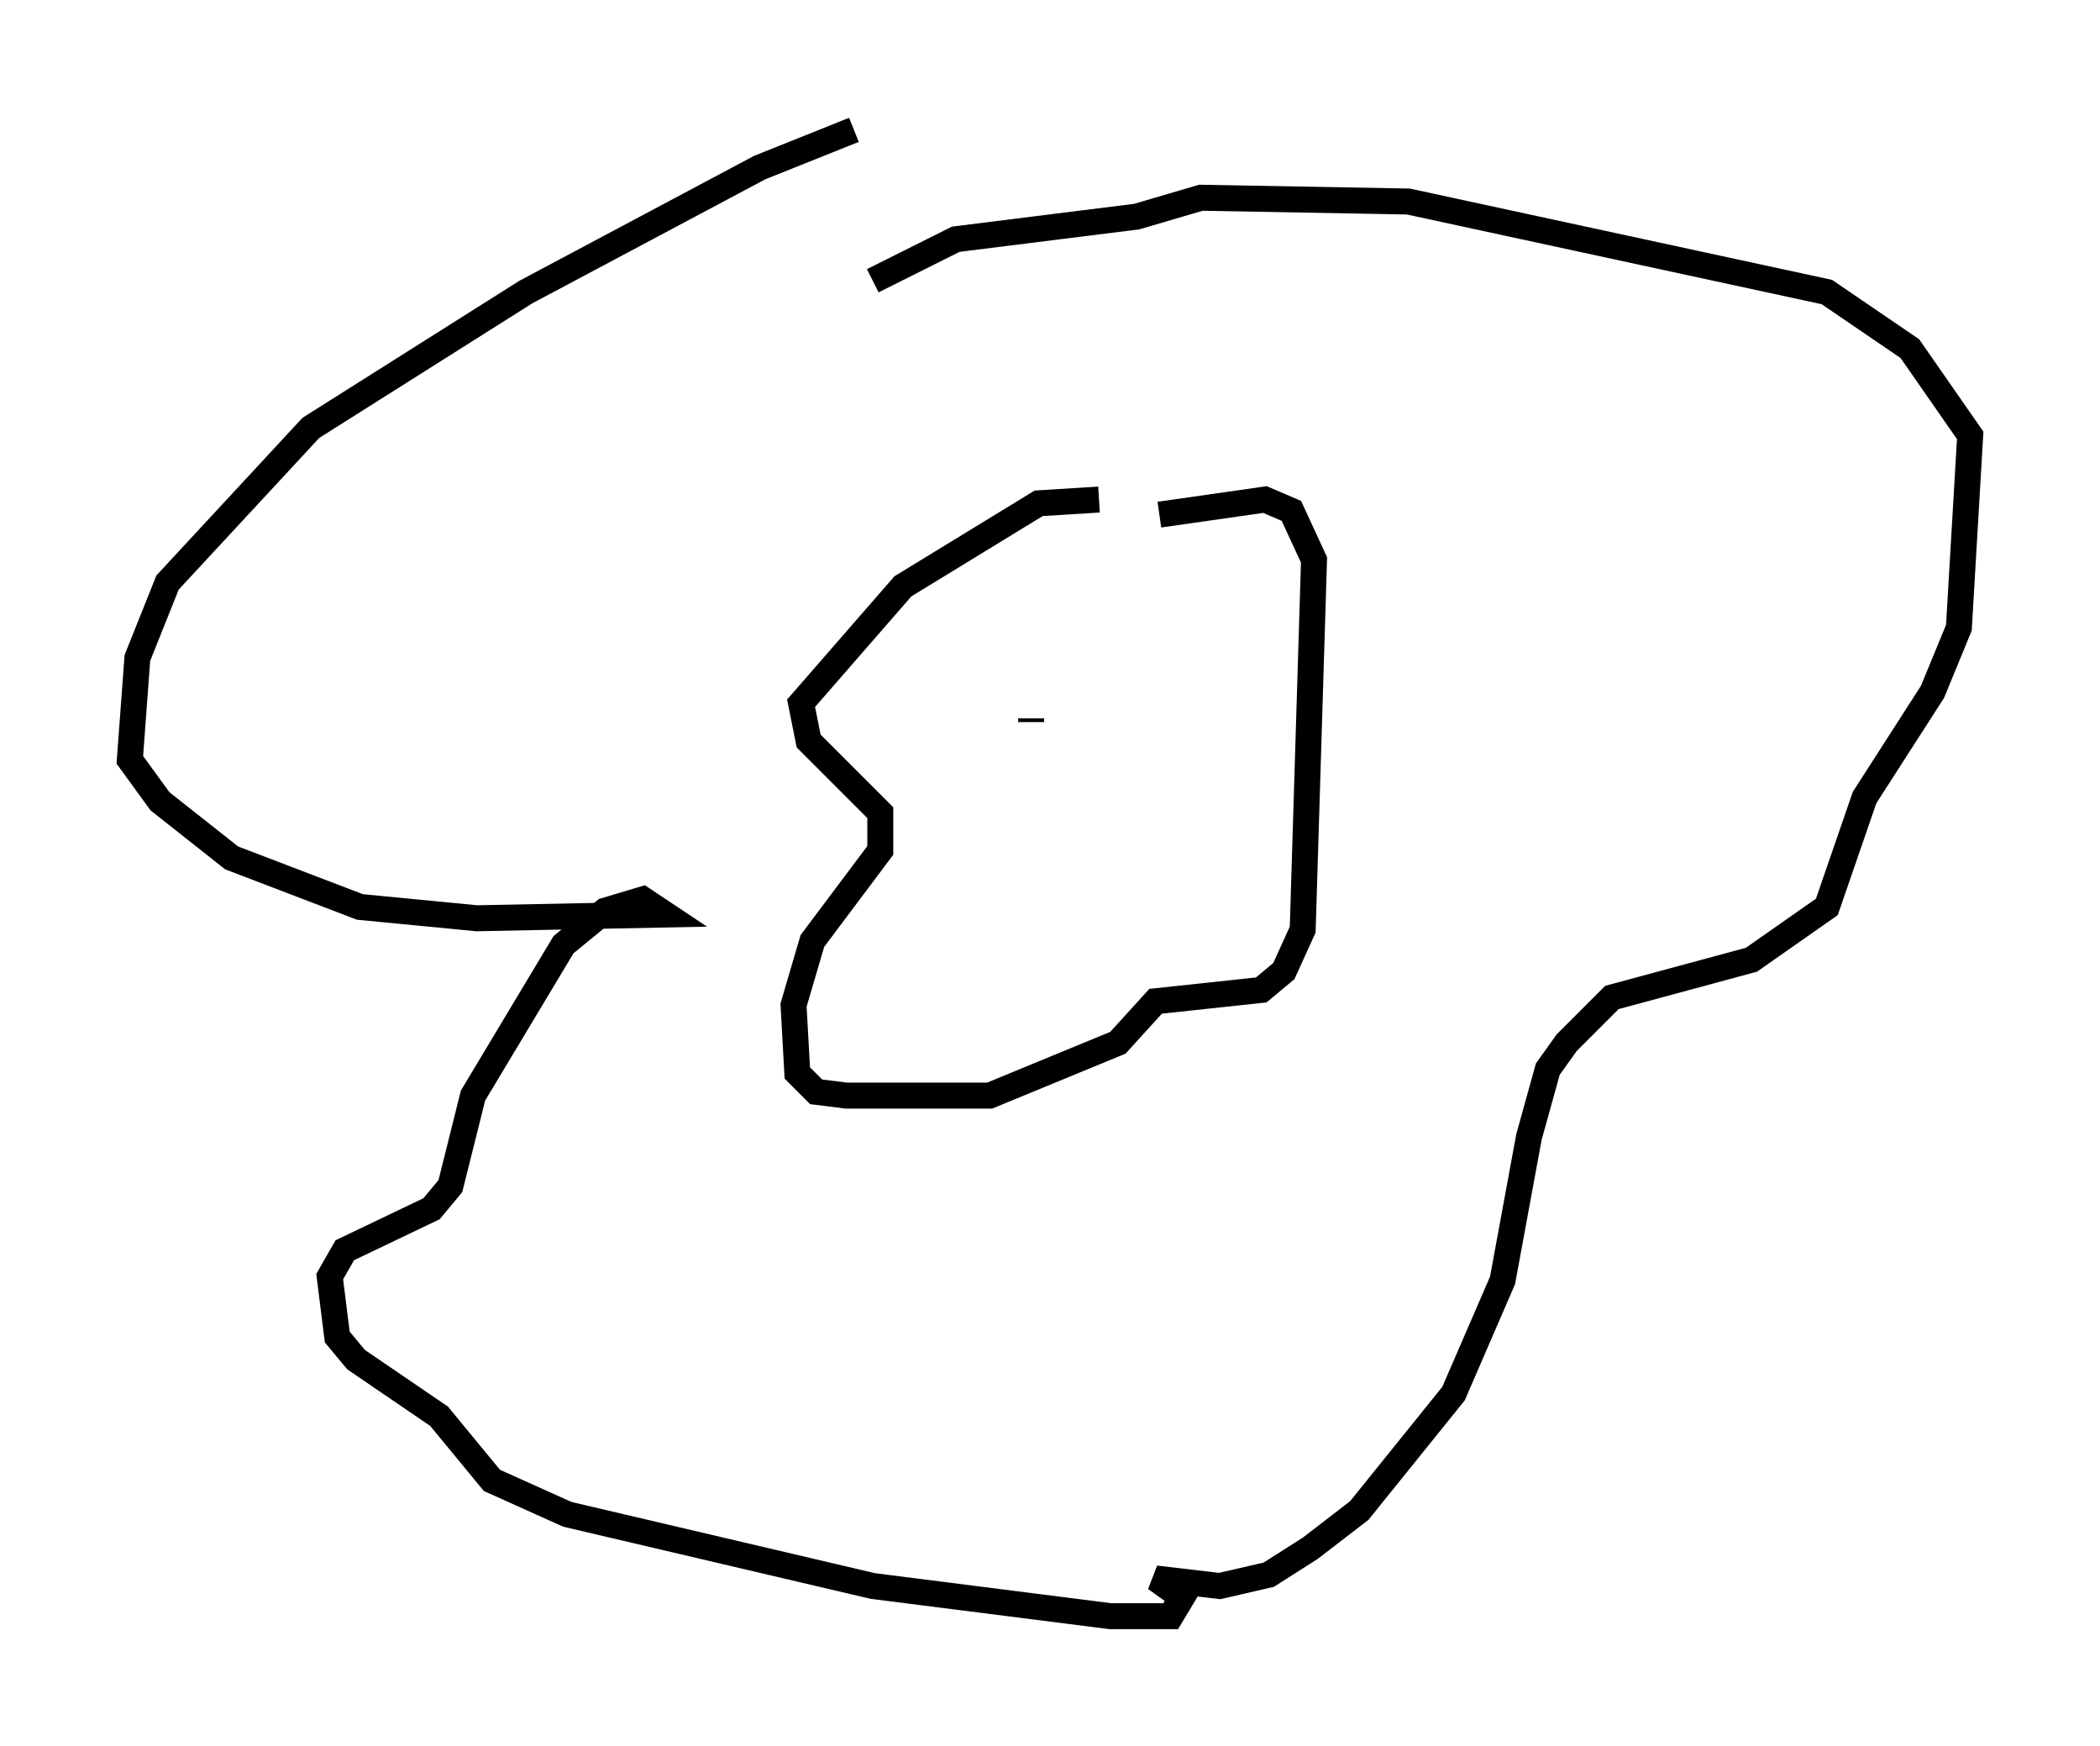 <?xml version="1.0" encoding="utf-8" ?>
<svg baseProfile="full" height="67.229" version="1.1" width="80.883" xmlns="http://www.w3.org/2000/svg" xmlns:ev="http://www.w3.org/2001/xml-events" xmlns:xlink="http://www.w3.org/1999/xlink"><defs /><rect fill="white" height="67.229" width="80.883" x="0" y="0" /><path d="M43.201, 19.961 m-0.872, -0.726 l-2.324, 0.145 -5.229, 3.196 l-3.922, 4.503 0.291, 1.453 l2.76, 2.76 0.0, 1.453 l-2.615, 3.486 -0.726, 2.469 l0.145, 2.615 0.726, 0.726 l1.162, 0.145 5.52, 0.0 l4.939, -2.034 1.453, -1.598 l4.067, -0.436 0.872, -0.726 l0.726, -1.598 0.436, -14.235 l-0.872, -1.888 -1.017, -0.436 l-4.067, 0.581 m-11.765, -14.816 l-3.631, 1.453 -9.006, 4.793 l-8.279, 5.229 -5.52, 5.955 l-1.162, 2.905 -0.291, 3.922 l1.162, 1.598 2.76, 2.179 l4.939, 1.888 4.503, 0.436 l7.263, -0.145 -0.872, -0.581 l-1.453, 0.436 -1.598, 1.307 l-3.486, 5.81 -0.872, 3.486 l-0.726, 0.872 -3.341, 1.598 l-0.581, 1.017 0.291, 2.324 l0.726, 0.872 3.196, 2.179 l2.034, 2.469 2.905, 1.307 l11.765, 2.76 9.151, 1.162 l2.324, 0.0 0.436, -0.726 l-1.017, -0.726 2.469, 0.291 l1.888, -0.436 1.598, -1.017 l1.888, -1.453 3.631, -4.503 l1.888, -4.358 1.017, -5.52 l0.726, -2.615 0.726, -1.017 l1.743, -1.743 5.374, -1.453 l2.905, -2.034 1.453, -4.212 l2.615, -4.067 1.017, -2.469 l0.436, -7.408 -2.324, -3.341 l-3.196, -2.179 -16.123, -3.486 l-7.989, -0.145 -2.469, 0.726 l-6.972, 0.872 -3.196, 1.598 m6.101, 16.994 l0.0, -0.145 m6.827, -2.179 l0.0, 0.0 " fill="none" stroke="black" stroke-width="1" /></svg>